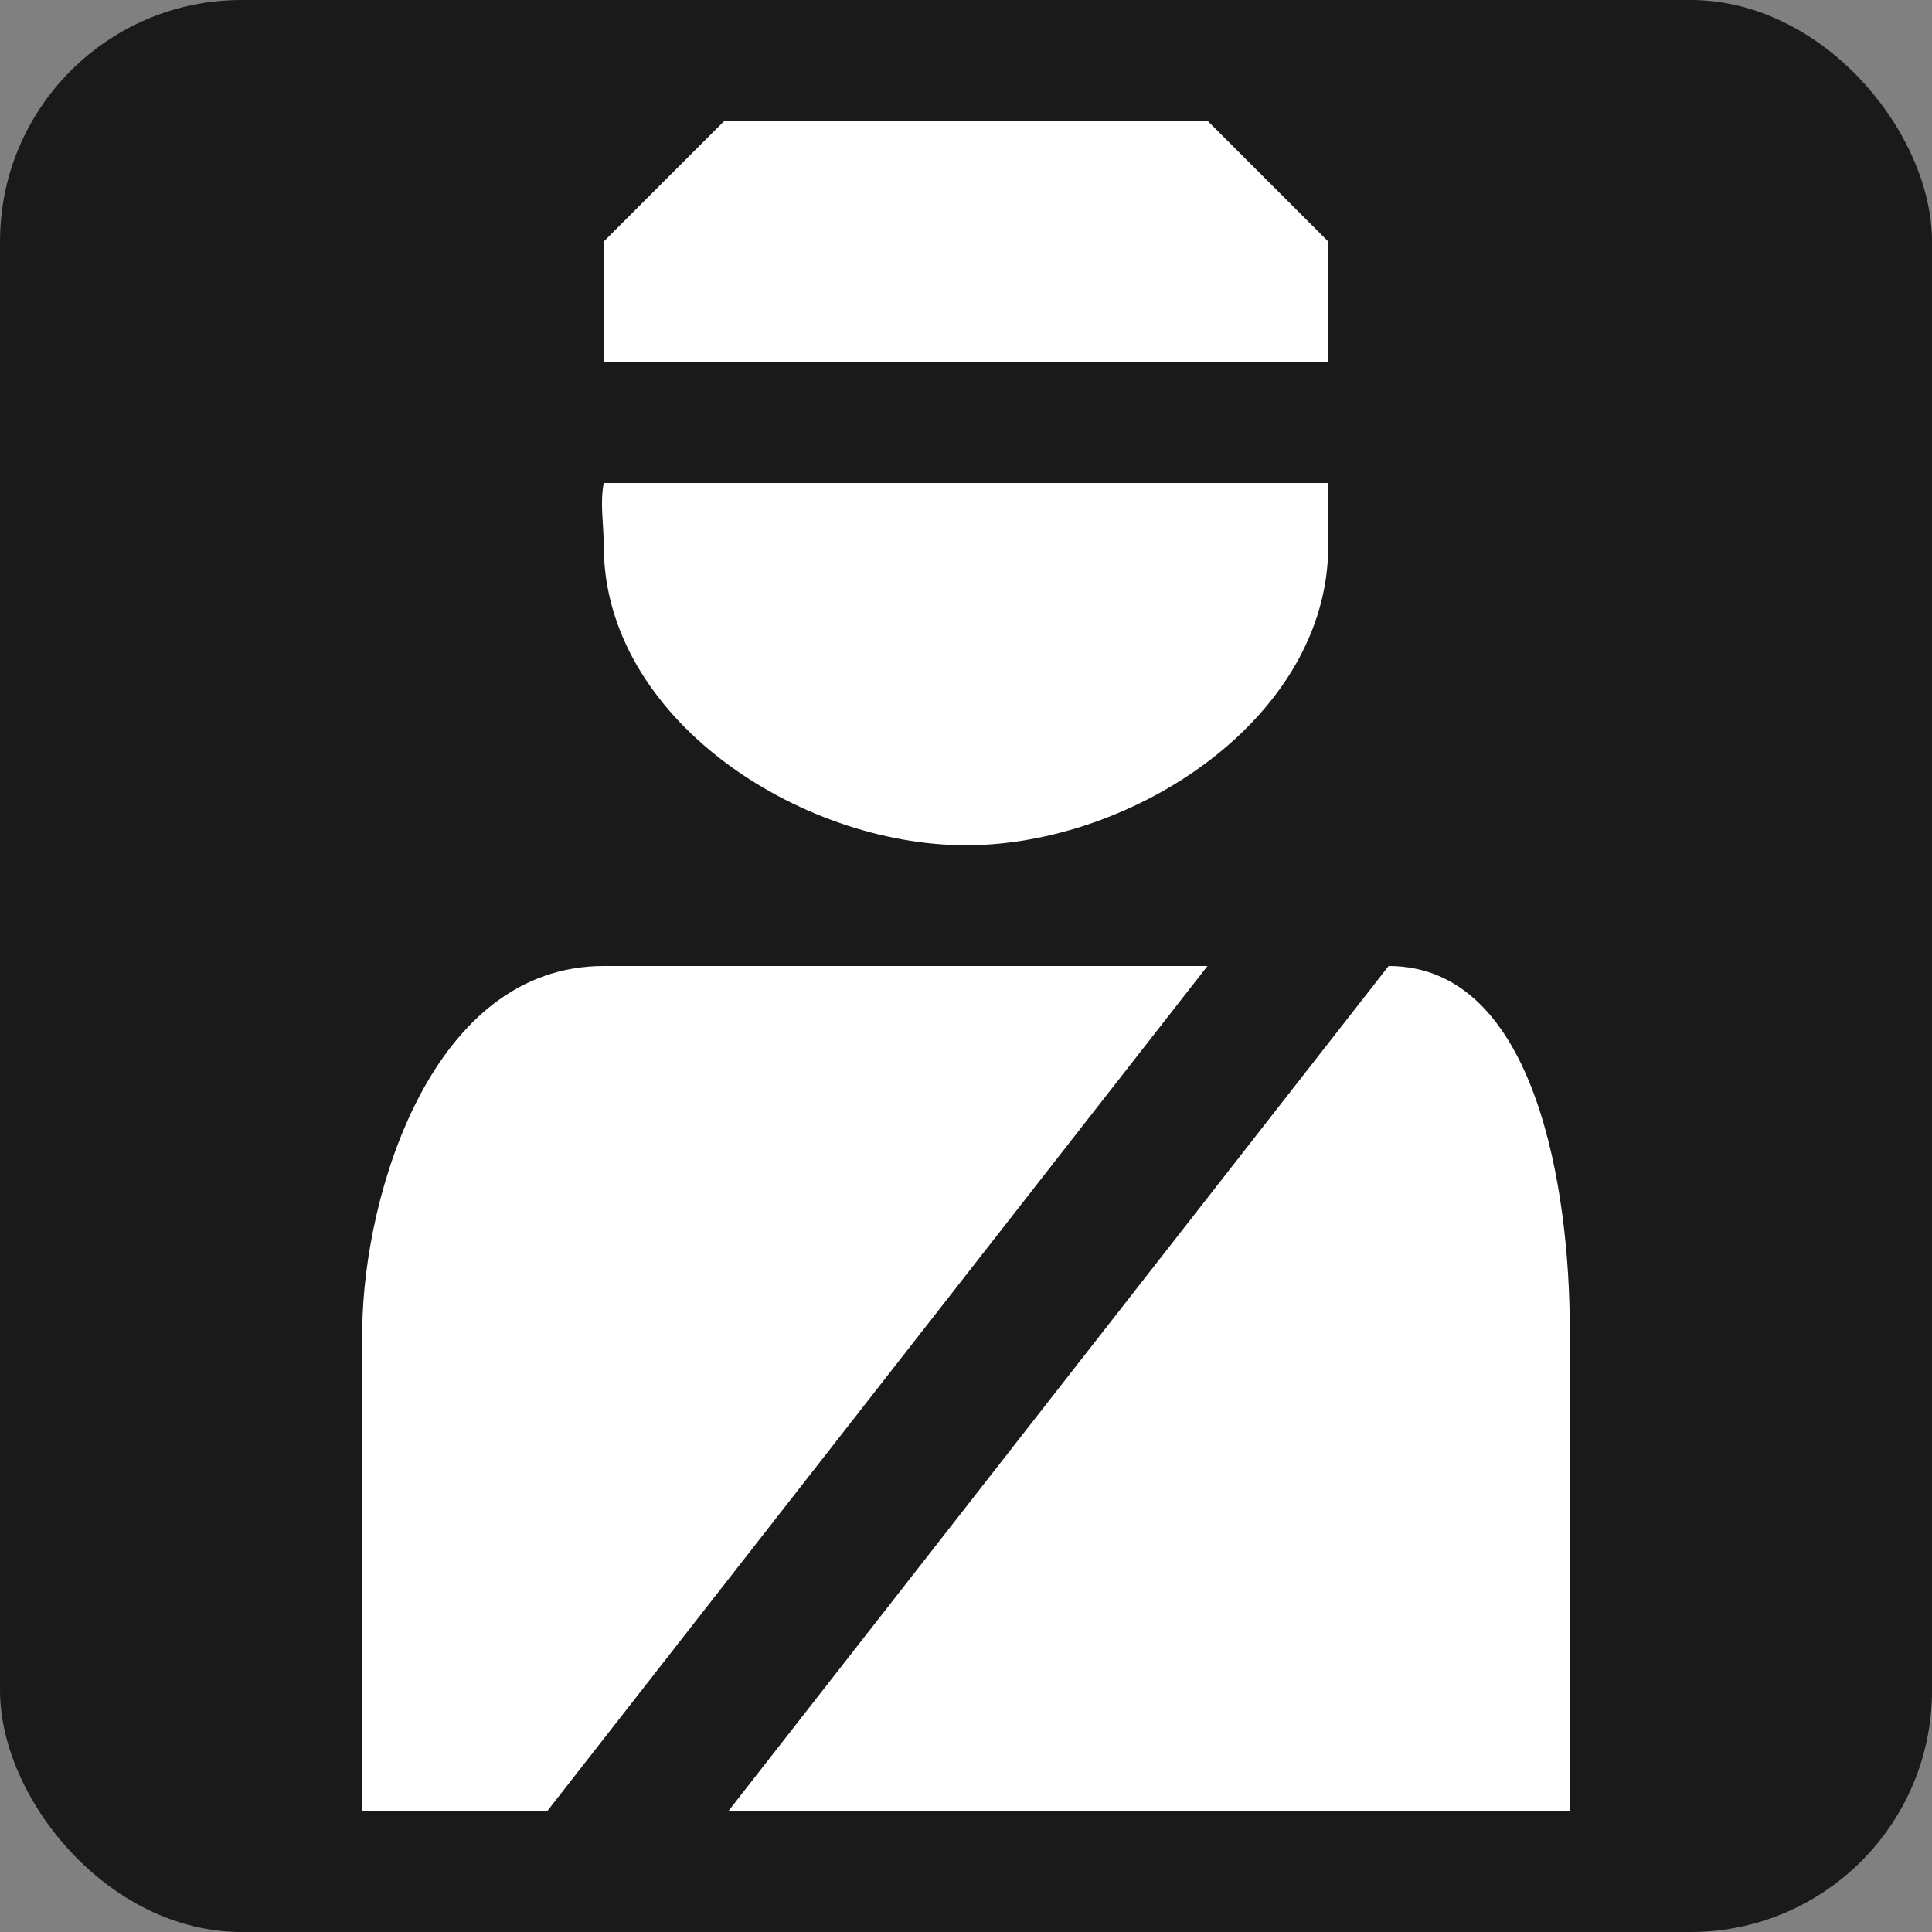 <?xml version="1.0" encoding="UTF-8" standalone="no"?>
<!-- Created with Inkscape (http://www.inkscape.org/) -->

<svg
   xmlns:dc="http://purl.org/dc/elements/1.1/"
   xmlns:cc="http://creativecommons.org/ns#"
   xmlns:rdf="http://www.w3.org/1999/02/22-rdf-syntax-ns#"
   xmlns:svg="http://www.w3.org/2000/svg"
   xmlns="http://www.w3.org/2000/svg"
   version="1.1"
   width="16"
   height="16"
   id="svg2">
  <rect width="100%" height="100%" fill="#808080" stroke="none"/>
  <title
     id="title3793">Police</title>
  <defs
     id="defs4">
    <marker
       markerUnits="strokeWidth"
       refX="0"
       refY="5"
       markerWidth="4"
       markerHeight="3"
       orient="auto"
       viewBox="0 0 10 10"
       id="ArrowEnd">
      <path
         d="M 0,0 10,5 0,10 z"
         id="path2108" />
    </marker>
    <marker
       markerUnits="strokeWidth"
       refX="10"
       refY="5"
       markerWidth="4"
       markerHeight="3"
       orient="auto"
       viewBox="0 0 10 10"
       id="ArrowStart">
      <path
         d="M 10,0 0,5 10,10 z"
         id="path2111" />
    </marker>
  </defs>
  <rect
     width="16"
     height="16"
     rx="2"
     ry="2"
     x="0"
     y="-4.7683716e-07"
     id="rect2995"
     style="fill:#1a1a1a;fill-opacity:1;stroke:none" />
  <g
     transform="matrix(3.311,0,0,2.083,-20.09,-8.896)"
     id="text2989"
     style="font-size:4.15px;font-style:normal;font-variant:normal;font-weight:500;font-stretch:normal;text-align:start;line-height:125%;letter-spacing:0px;word-spacing:0px;writing-mode:lr-tb;text-anchor:start;fill:#000000;fill-opacity:1;stroke:none;font-family:Roboto;-inkscape-font-specification:Roboto Medium" />
  <g
     transform="matrix(1.198,0,0,1.198,-757.679,36.581)"
     id="g2117"
     style="fill:#000000">
    <g
       id="g2119"
       style="fill:#000000">
      <g
         id="g2121"
         style="fill:#000000">
        <path
           d=""
           id="path2125"
           style="fill:#000000;stroke:none" />
      </g>
      <g
         id="g2127"
         style="fill:#000000">
        <path
           d=""
           id="path2131"
           style="fill:#000000;stroke:none" />
      </g>
    </g>
  </g>
  <path
     d="M 6,1 5,2 5,3 11,3 11,2 10,1 z M 5,4 C 4.967,4.169 5,4.34 5,4.519 5,5.95 6.619,7 8,7 9.381,7 11,5.95 11,4.519 11,4.34 11,4 11,4 z M 5,8 C 3.581,8 3.014,9.877 3,11 L 3,15 4.531,15 10,8 z M 11.5,8 6.031,15 13,15 13,11 C 13,9.876 12.727,8 11.5,8 z"
     id="rect7805-5-4"
     style="color:#000000;fill:#ffffff;fill-opacity:1;stroke:none;stroke-width:2;marker:none;visibility:visible;display:inline;overflow:visible;enable-background:accumulate" />
</svg>
